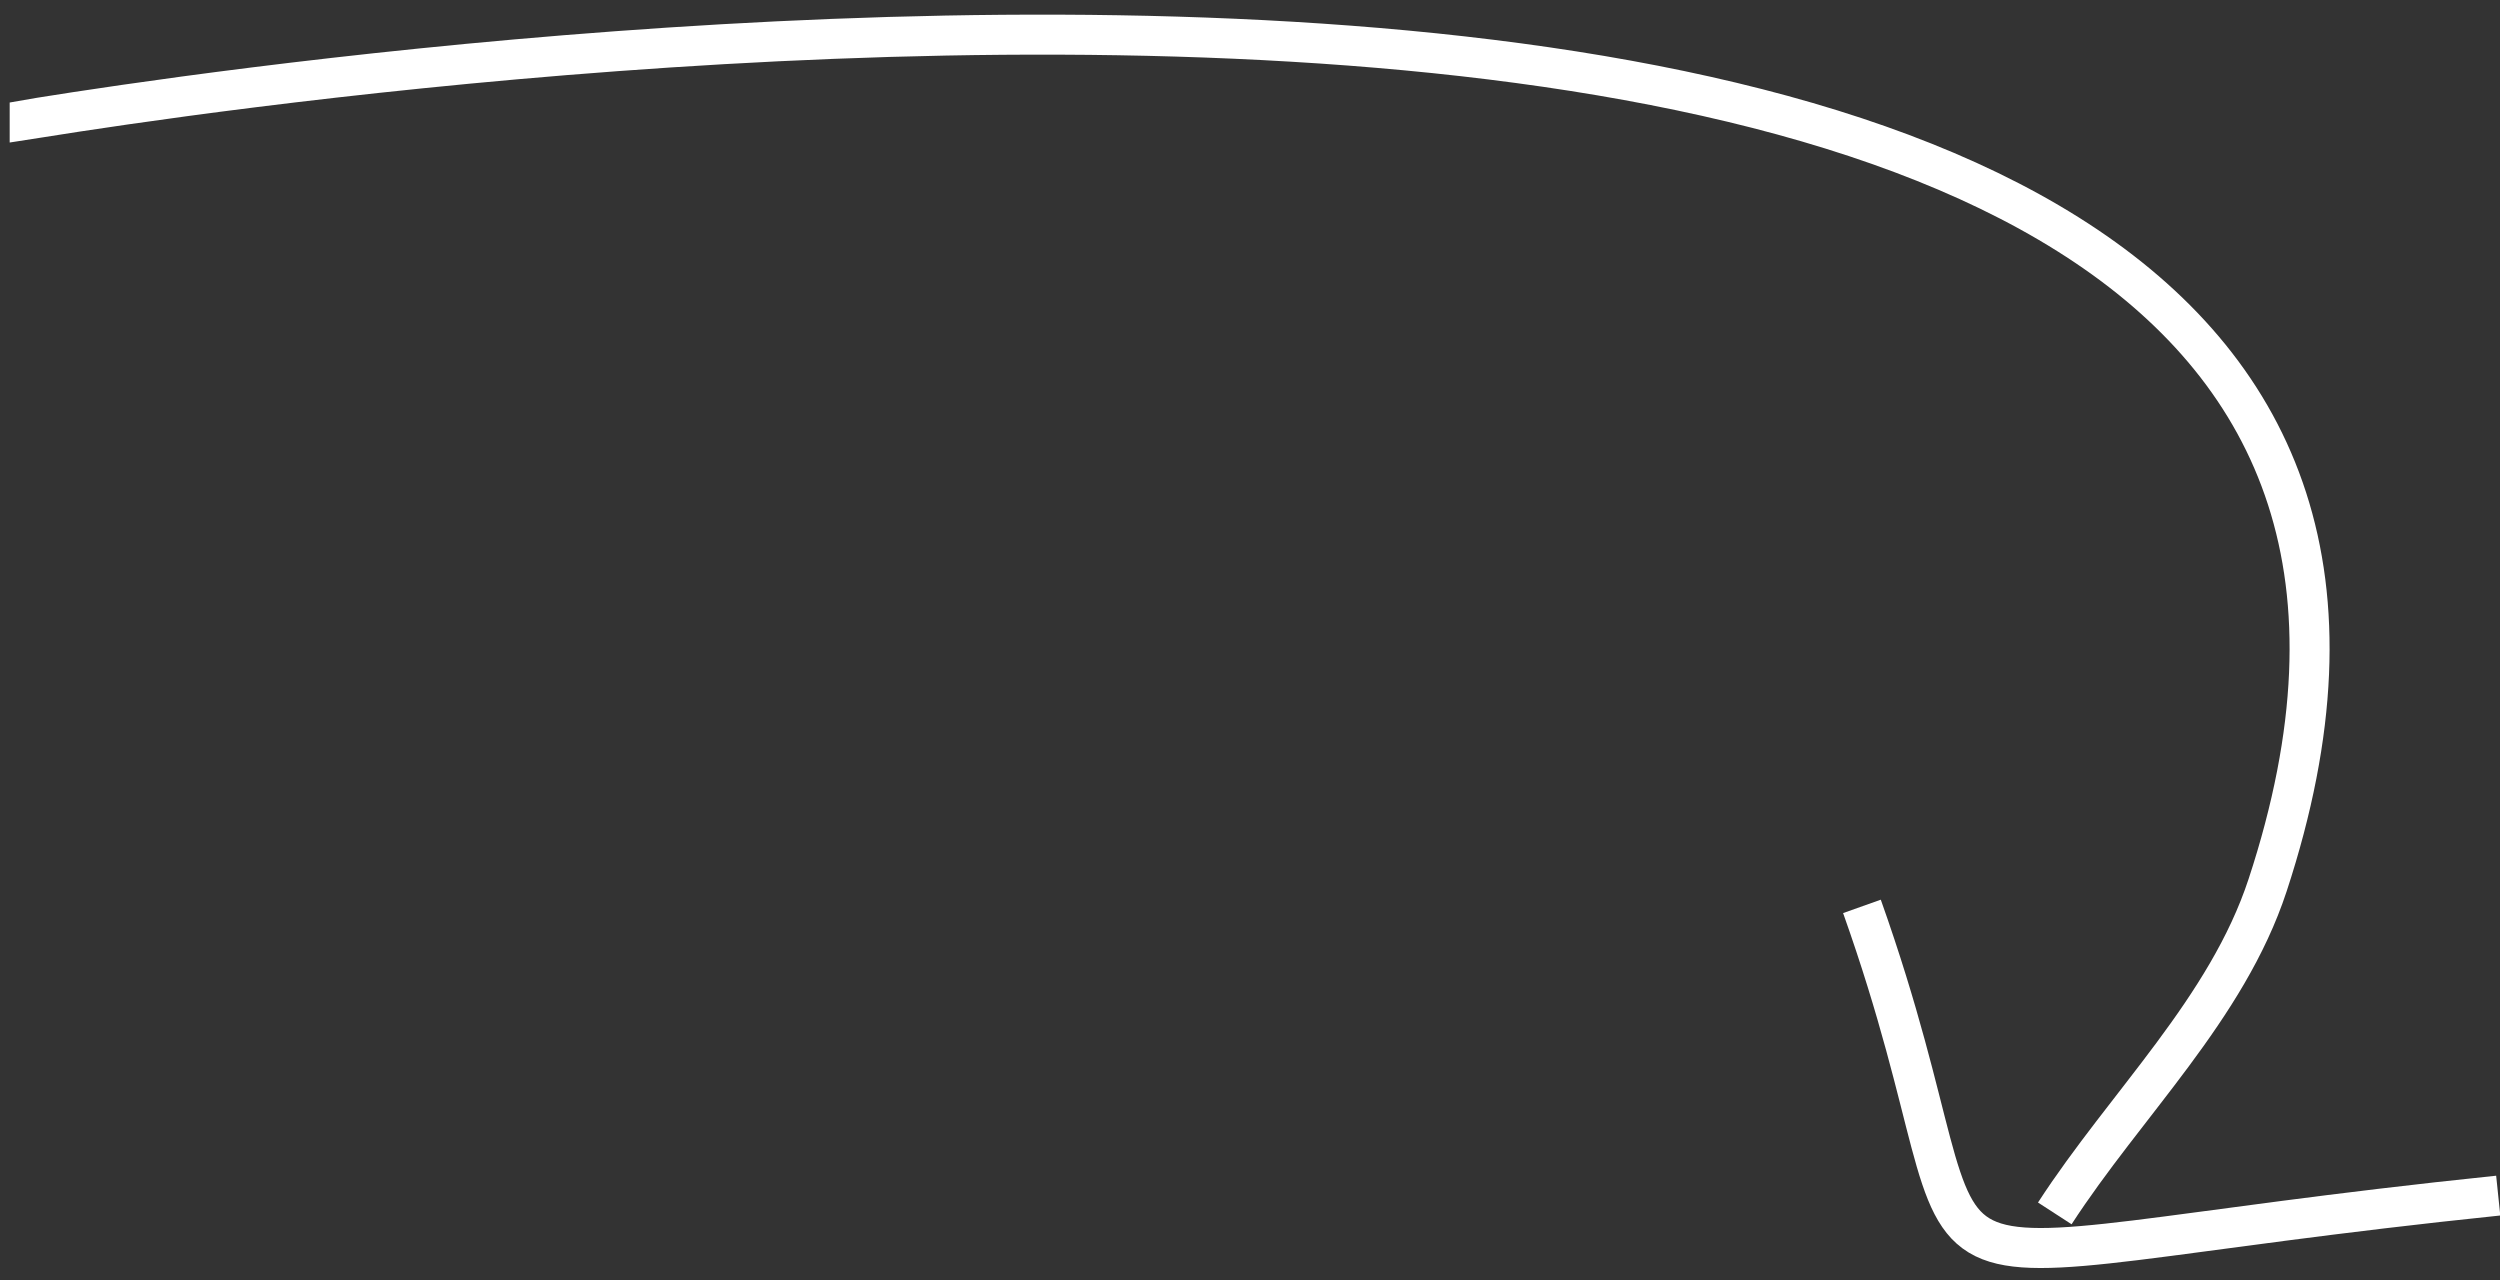 <?xml version="1.0" encoding="UTF-8" standalone="no"?>
<svg width="125px" height="64px" viewBox="0 0 125 64" version="1.1" xmlns="http://www.w3.org/2000/svg" xmlns:xlink="http://www.w3.org/1999/xlink" xmlns:sketch="http://www.bohemiancoding.com/sketch/ns">
    <rect x="0" y="0" width="125" height="64" fill="#333333" stroke="none"/>
    <!-- Generator: Sketch 3.3.2 (12043) - http://www.bohemiancoding.com/sketch -->
    <title>Path 11 + Path 12</title>
    <desc>Created with Sketch.</desc>
    <defs></defs>
    <g id="Page-1" stroke="none" stroke-width="1" fill="none" fill-rule="evenodd" sketch:type="MSPage">
        <g id="Chimp" sketch:type="MSArtboardGroup" transform="translate(-835, -1313)" stroke="#FFFFFF" stroke-width="2">
            <g id="Docs" sketch:type="MSLayerGroup" transform="translate(0, 1206)">
                <g id="Path-11-+-Path-12" transform="translate(835, 108)" sketch:type="MSShapeGroup">
                    <path d="M0.484,5.126 C0.669,5.126 133.636,-18.359 113.38,43.26 C111.344,49.453 106.286,54.2 102.739,59.67" id="Path-11"></path>
                    <path d="M93.097,44.319 C100.726,65.781 91.154,62.279 124.911,58.78" id="Path-12"></path>
                </g>
            </g>
        </g>
    </g>
</svg>